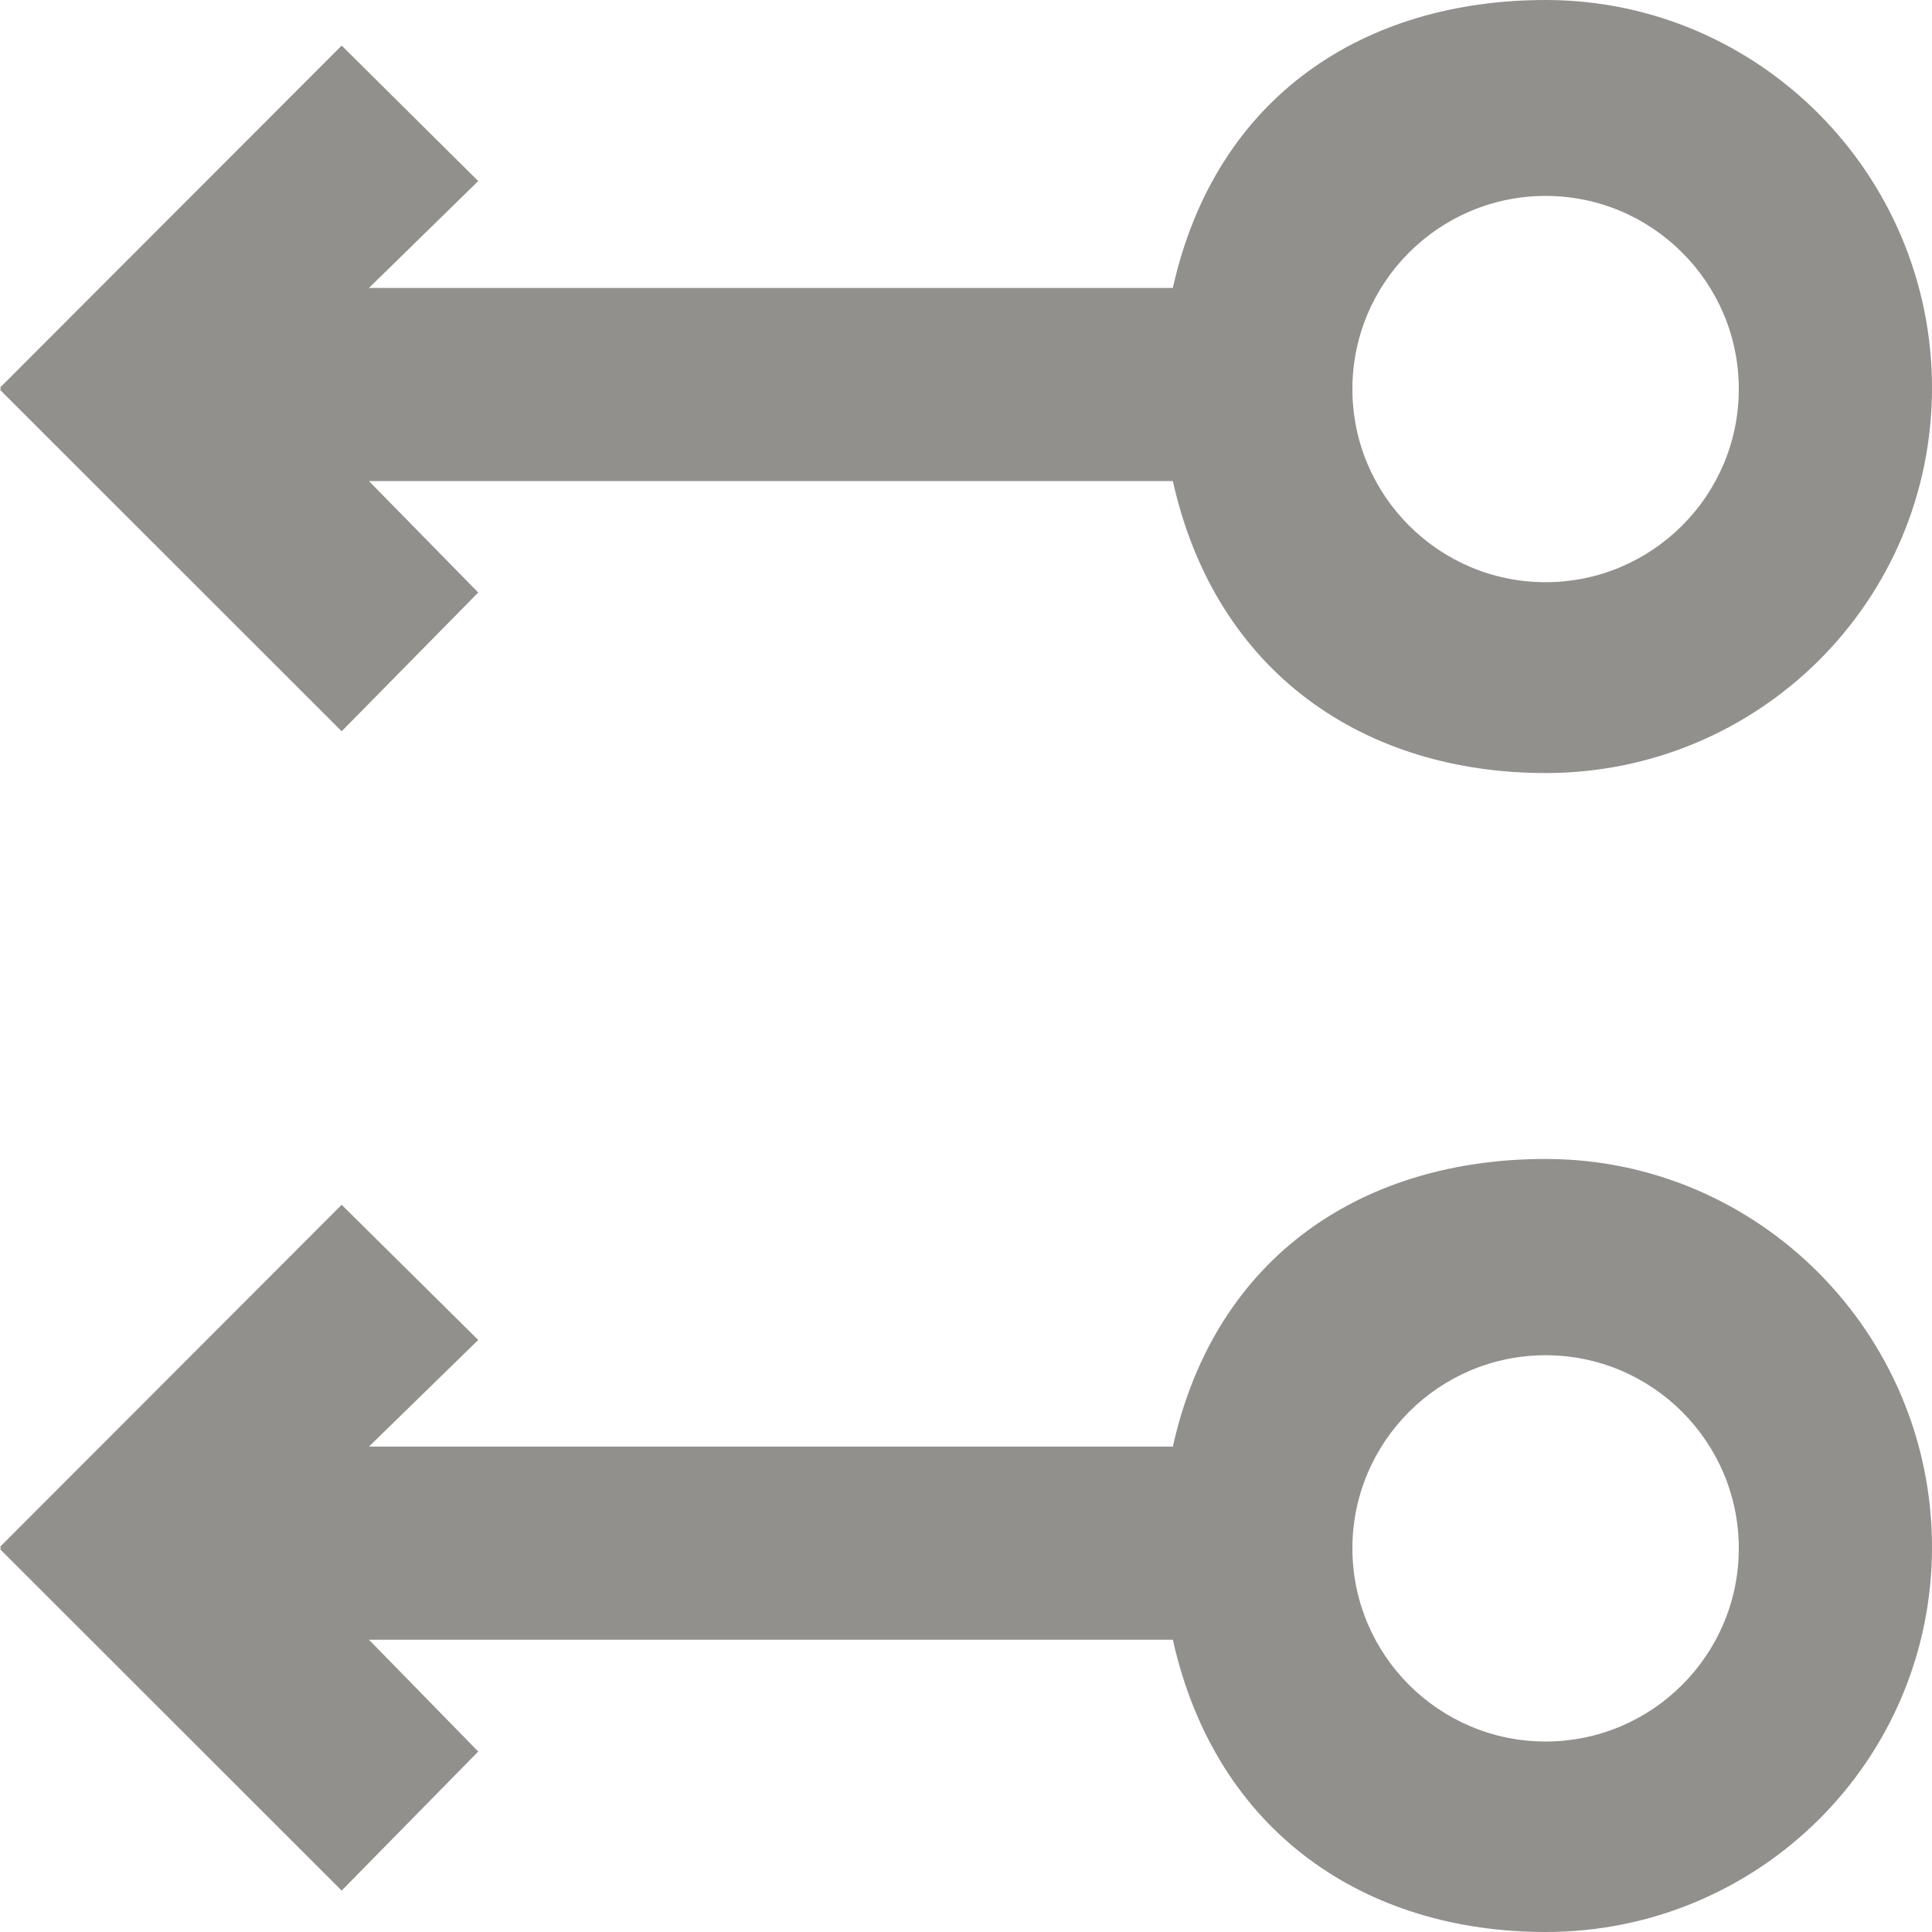 <!-- Generated by IcoMoon.io -->
<svg version="1.1" xmlns="http://www.w3.org/2000/svg" width="32" height="32" viewBox="0 0 32 32">
<title>as-arrow_left_circle-3</title>
<path fill="#91908d" d="M28.8 6.444c0 1.764-1.435 3.199-3.2 3.199s-3.2-1.435-3.2-3.199c0-1.764 1.435-3.199 3.2-3.199s3.2 1.435 3.2 3.199zM19.426 4.769h-13.315l1.81-1.77-2.262-2.244-5.658 5.665 0.016 0.019-0.016 0.018 5.658 5.655 2.262-2.298-1.81-1.846h13.315c0.714 3.199 3.195 4.836 6.174 4.836 3.534 0 6.4-2.845 6.4-6.38 0-3.533-2.866-6.424-6.4-6.424-2.979 0-5.461 1.571-6.174 4.769zM28.8 25.646c0 1.764-1.435 3.199-3.2 3.199s-3.2-1.435-3.2-3.199c0-1.764 1.435-3.199 3.2-3.199s3.2 1.435 3.2 3.199zM19.426 23.96h-13.315l1.81-1.766-2.262-2.239-5.658 5.665 0.016 0.021-0.016 0.018 5.658 5.655 2.262-2.303-1.81-1.852h13.315c0.714 3.199 3.195 4.841 6.174 4.841 3.534 0 6.4-2.842 6.4-6.375s-2.866-6.429-6.4-6.429c-2.979 0-5.461 1.566-6.174 4.764z"></path>
</svg>
